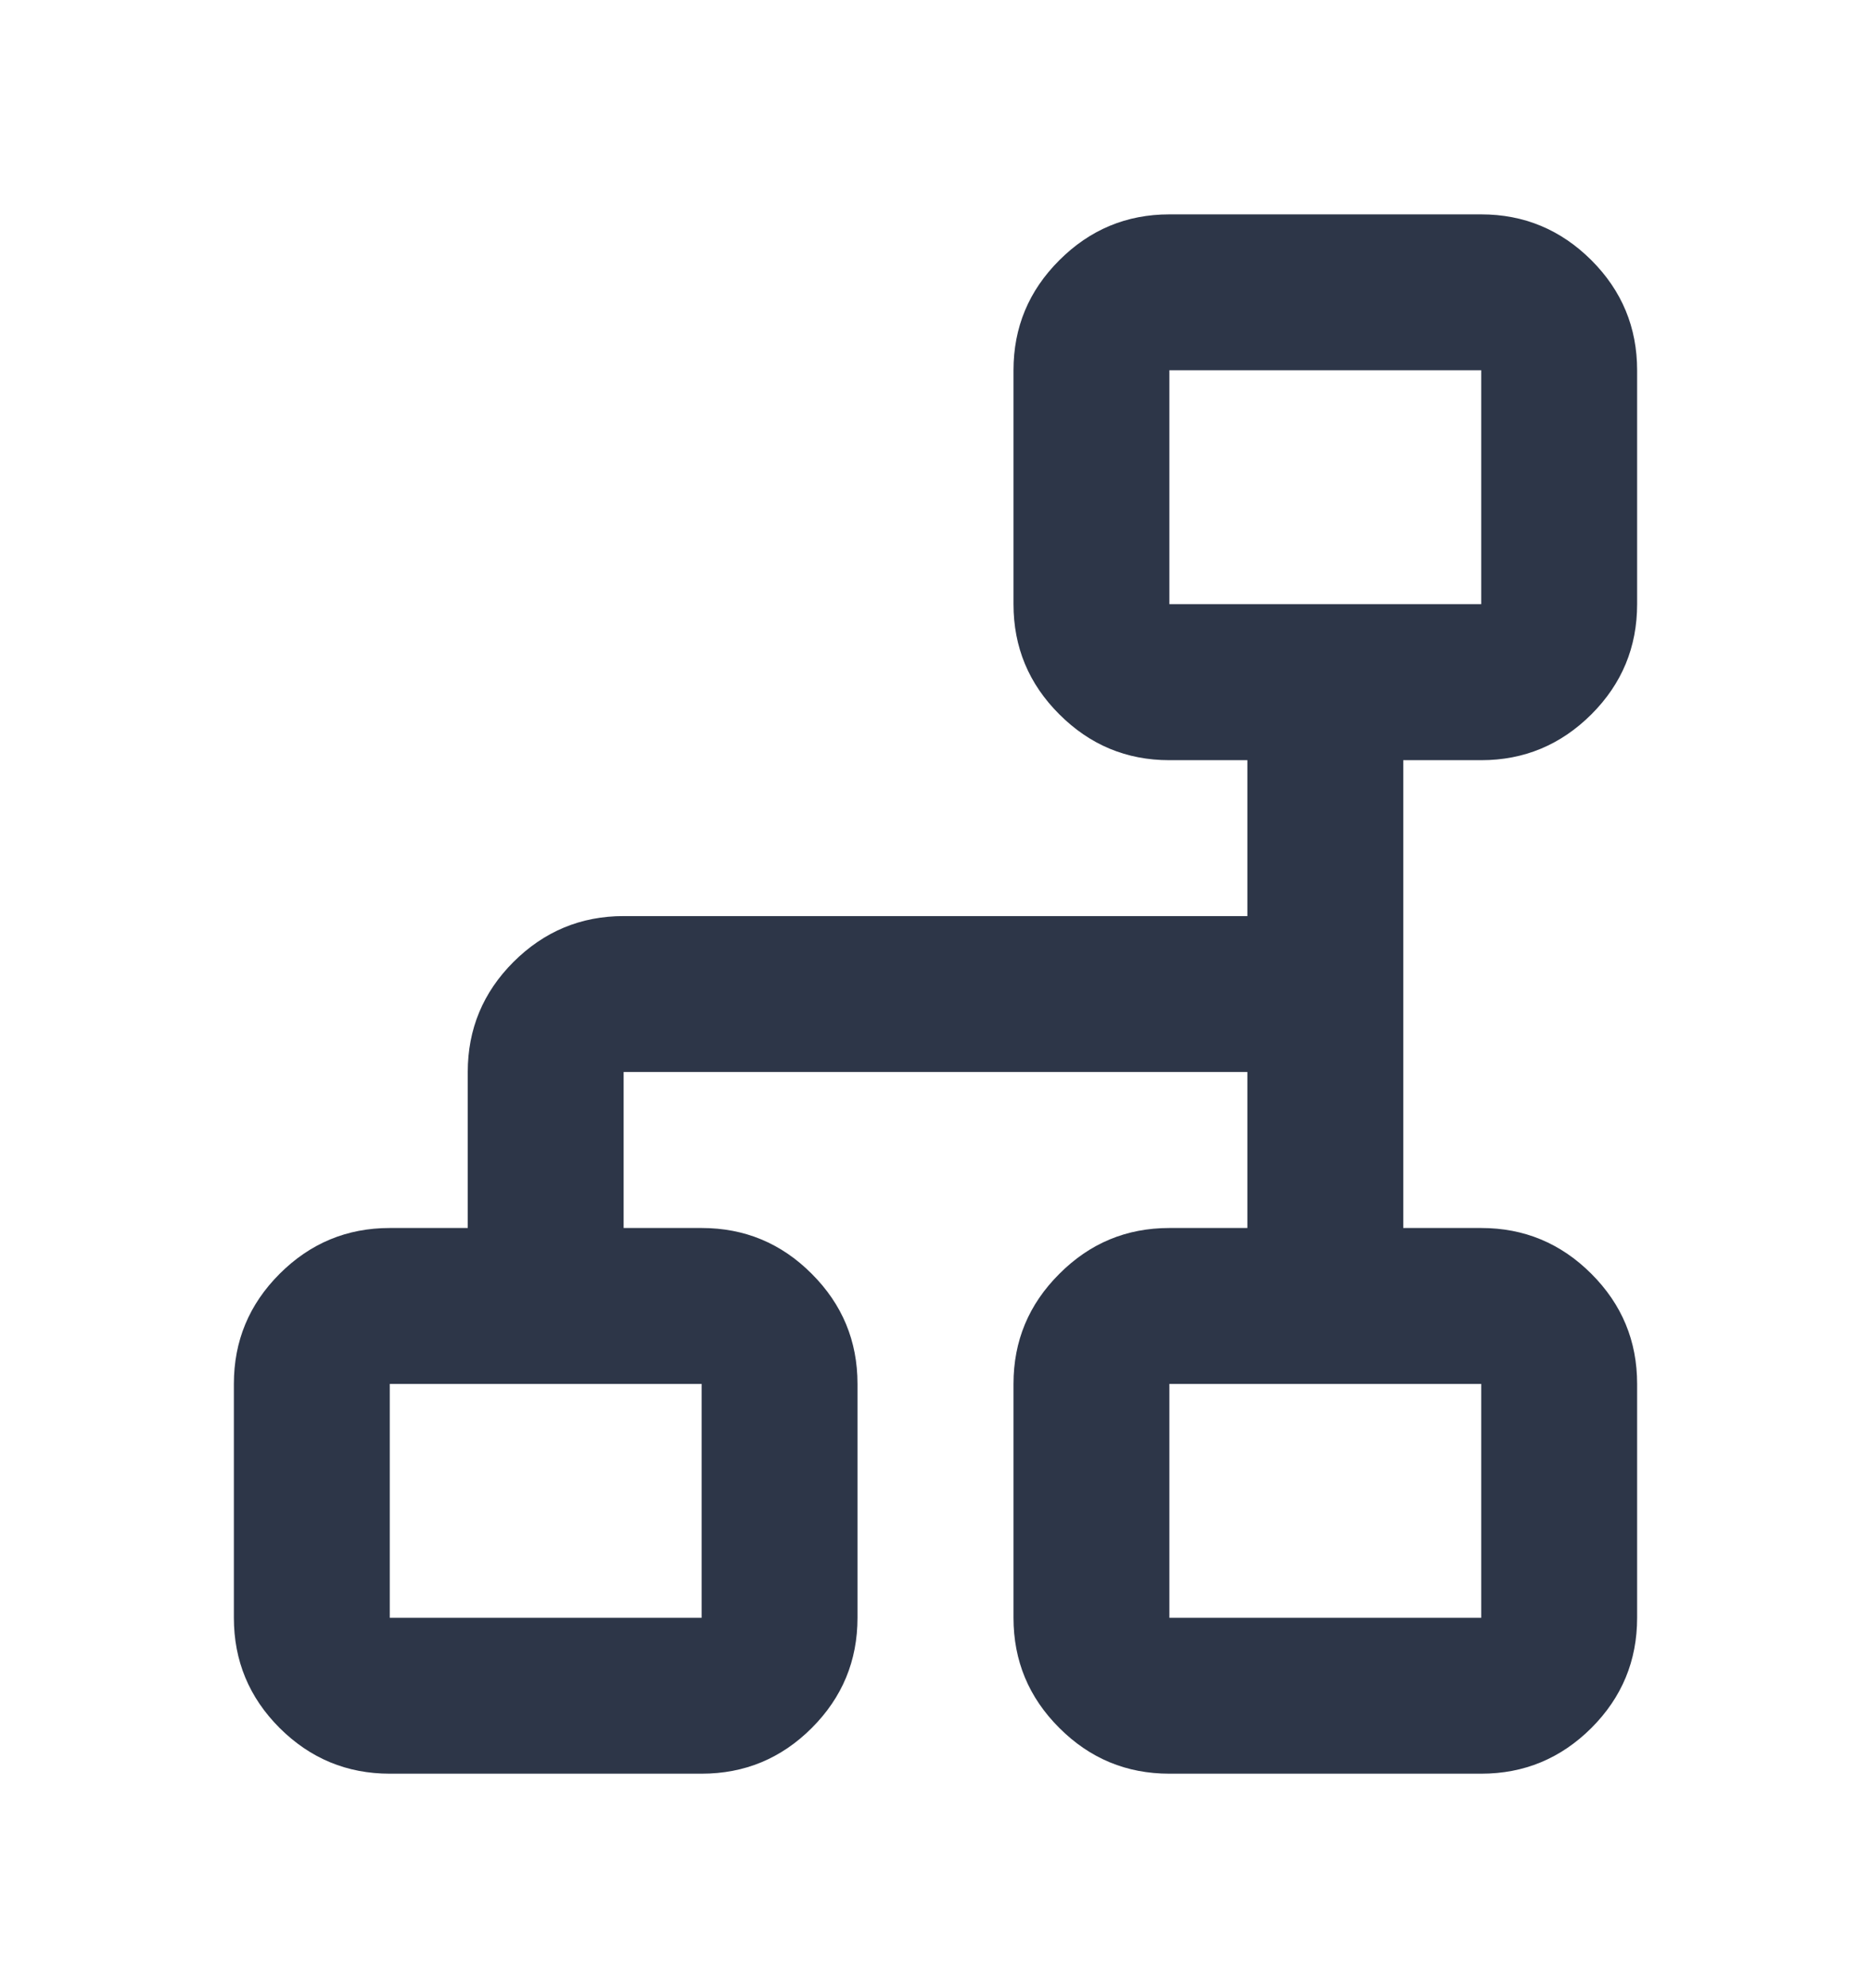 <svg width="16" height="17" viewBox="0 0 16 17" fill="none" xmlns="http://www.w3.org/2000/svg">
<path d="M2 11.833C2 11.466 2.13 11.153 2.391 10.892C2.653 10.63 2.967 10.5 3.333 10.5L4 10.5L4 9.166C4 8.8 4.13 8.486 4.391 8.225C4.653 7.964 4.967 7.833 5.333 7.833L10.667 7.833L10.667 6.5L10 6.5C9.633 6.5 9.32 6.369 9.059 6.108C8.797 5.847 8.667 5.533 8.667 5.166L8.667 3.166C8.667 2.8 8.797 2.486 9.059 2.225C9.32 1.964 9.633 1.833 10 1.833L12.667 1.833C13.033 1.833 13.347 1.964 13.609 2.225C13.87 2.486 14 2.8 14 3.166L14 5.166C14 5.533 13.87 5.847 13.609 6.108C13.347 6.369 13.033 6.5 12.667 6.5L12 6.5L12 10.5L12.667 10.5C13.033 10.5 13.347 10.63 13.609 10.892C13.87 11.153 14 11.466 14 11.833L14 13.833C14 14.2 13.87 14.514 13.609 14.775C13.347 15.036 13.033 15.166 12.667 15.166L10 15.166C9.633 15.166 9.32 15.036 9.059 14.775C8.797 14.514 8.667 14.2 8.667 13.833L8.667 11.833C8.667 11.466 8.797 11.153 9.059 10.892C9.32 10.63 9.633 10.5 10 10.5L10.667 10.5L10.667 9.166L5.333 9.166L5.333 10.5L6 10.5C6.367 10.5 6.681 10.63 6.942 10.892C7.203 11.153 7.333 11.466 7.333 11.833L7.333 13.833C7.333 14.2 7.203 14.514 6.942 14.775C6.681 15.036 6.367 15.166 6 15.166L3.333 15.166C2.967 15.166 2.653 15.036 2.391 14.775C2.13 14.514 2 14.2 2 13.833L2 11.833ZM12.667 3.166L10 3.166L12.667 3.166ZM6 11.833L3.333 11.833L6 11.833ZM12.667 11.833L10 11.833L12.667 11.833ZM10 11.833L10 13.833L12.667 13.833L12.667 11.833L10 11.833ZM3.333 11.833L3.333 13.833L6 13.833L6 11.833L3.333 11.833ZM10 3.166L10 5.166L12.667 5.166L12.667 3.166L10 3.166Z" fill="#2D3648"/>
</svg>
